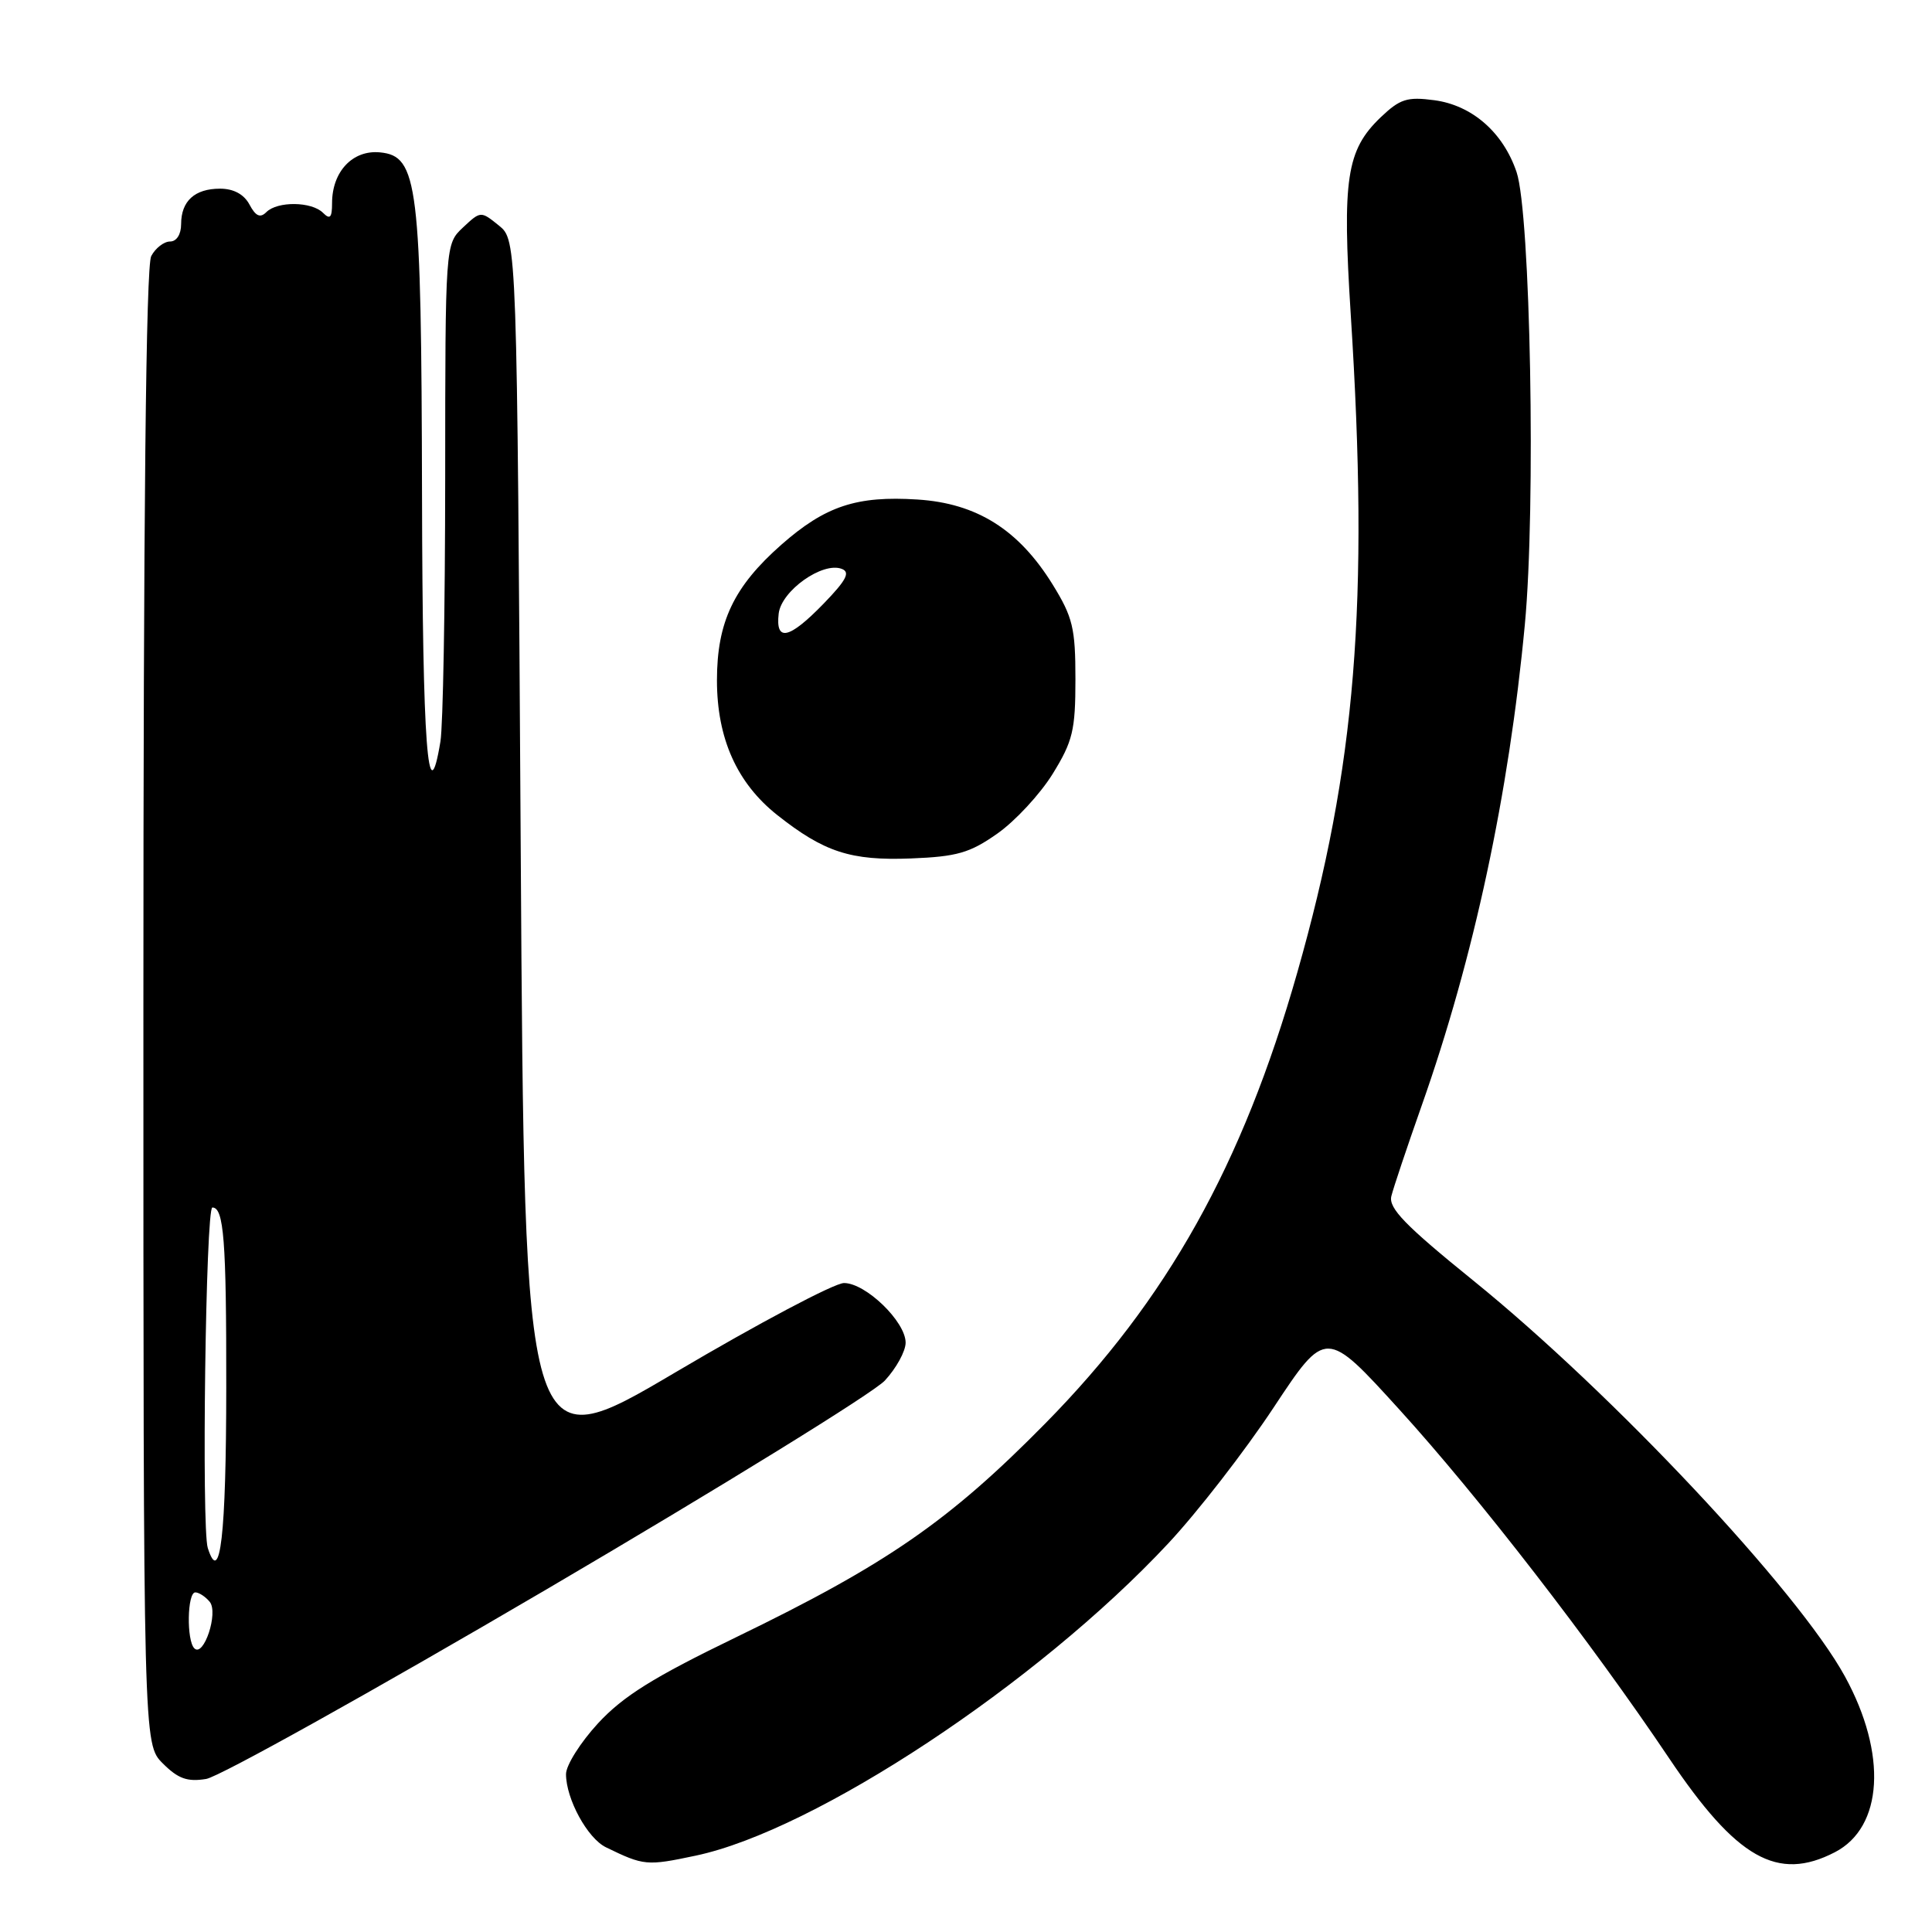 <?xml version="1.0" encoding="UTF-8" standalone="no"?>
<!DOCTYPE svg PUBLIC "-//W3C//DTD SVG 1.1//EN" "http://www.w3.org/Graphics/SVG/1.1/DTD/svg11.dtd" >
<svg xmlns="http://www.w3.org/2000/svg" xmlns:xlink="http://www.w3.org/1999/xlink" version="1.1" viewBox="0 0 256 256">
 <g >
 <path fill="currentColor"
d=" M 92.20 245.88 C 108.01 242.53 137.46 223.08 154.79 204.52 C 158.67 200.37 164.96 192.26 168.76 186.51 C 175.68 176.05 175.68 176.05 185.43 186.78 C 195.89 198.28 210.86 217.63 221.16 232.97 C 230.11 246.29 235.53 249.36 243.13 245.43 C 249.53 242.12 250.09 232.42 244.47 222.15 C 238.27 210.81 213.67 184.61 195.18 169.65 C 186.21 162.39 183.97 160.09 184.36 158.50 C 184.63 157.40 186.44 152.00 188.38 146.50 C 195.29 126.93 199.94 105.22 202.05 82.75 C 203.52 67.22 202.80 28.23 200.95 22.79 C 199.17 17.54 195.06 13.95 190.06 13.28 C 186.45 12.80 185.51 13.10 182.93 15.56 C 178.41 19.90 177.84 23.69 178.98 41.66 C 181.43 79.97 179.67 101.57 171.89 128.89 C 164.63 154.39 154.67 172.20 138.50 188.62 C 125.75 201.57 117.48 207.28 97.50 216.96 C 86.57 222.25 82.57 224.75 79.25 228.34 C 76.91 230.88 75.00 233.91 75.00 235.08 C 75.00 238.37 77.85 243.60 80.30 244.78 C 85.32 247.22 85.68 247.26 92.20 245.88 Z  M 72.50 210.55 C 95.60 196.99 115.74 184.56 117.25 182.93 C 118.76 181.30 120.00 179.04 120.00 177.91 C 120.00 175.12 114.70 170.00 111.83 170.01 C 110.55 170.02 100.50 175.34 89.50 181.84 C 69.50 193.65 69.50 193.65 69.00 112.74 C 68.50 31.82 68.50 31.82 66.10 29.88 C 63.71 27.95 63.69 27.95 61.35 30.14 C 59.00 32.35 59.00 32.35 58.99 63.42 C 58.98 80.52 58.70 96.19 58.36 98.25 C 56.70 108.28 55.99 98.86 55.92 65.75 C 55.83 24.25 55.39 20.68 50.35 20.19 C 46.73 19.84 44.00 22.74 44.00 26.92 C 44.00 28.85 43.73 29.13 42.80 28.20 C 41.29 26.69 36.76 26.64 35.29 28.11 C 34.48 28.92 33.88 28.65 33.06 27.11 C 32.33 25.74 30.95 25.00 29.16 25.00 C 25.80 25.00 24.00 26.64 24.00 29.70 C 24.00 31.05 23.40 32.00 22.54 32.00 C 21.73 32.00 20.60 32.87 20.04 33.93 C 19.34 35.23 19.00 68.11 19.00 133.48 C 19.00 231.09 19.00 231.09 21.57 233.66 C 23.60 235.69 24.82 236.13 27.32 235.72 C 29.07 235.43 49.40 224.10 72.50 210.55 Z  M 132.16 110.45 C 134.52 108.79 137.81 105.24 139.48 102.55 C 142.15 98.22 142.50 96.78 142.50 90.00 C 142.50 83.22 142.15 81.78 139.48 77.45 C 134.98 70.18 129.43 66.69 121.58 66.19 C 113.51 65.67 109.36 67.05 103.54 72.17 C 97.23 77.73 95.00 82.42 95.00 90.14 C 95.00 97.85 97.65 103.76 102.98 107.99 C 109.20 112.91 112.72 114.06 120.69 113.75 C 126.81 113.51 128.51 113.02 132.16 110.45 Z  M 25.75 218.41 C 24.70 217.37 24.81 211.00 25.88 211.00 C 26.36 211.00 27.22 211.56 27.79 212.25 C 28.97 213.69 26.99 219.66 25.75 218.41 Z  M 27.53 205.11 C 26.69 202.43 27.26 160.00 28.14 160.00 C 29.66 160.00 30.00 164.33 29.98 183.83 C 29.97 203.41 29.18 210.29 27.53 205.11 Z  M 103.18 81.30 C 103.54 78.27 109.00 74.40 111.54 75.38 C 112.70 75.82 112.15 76.87 109.14 79.98 C 104.56 84.70 102.74 85.10 103.18 81.30 Z "/>
</g>
</svg>